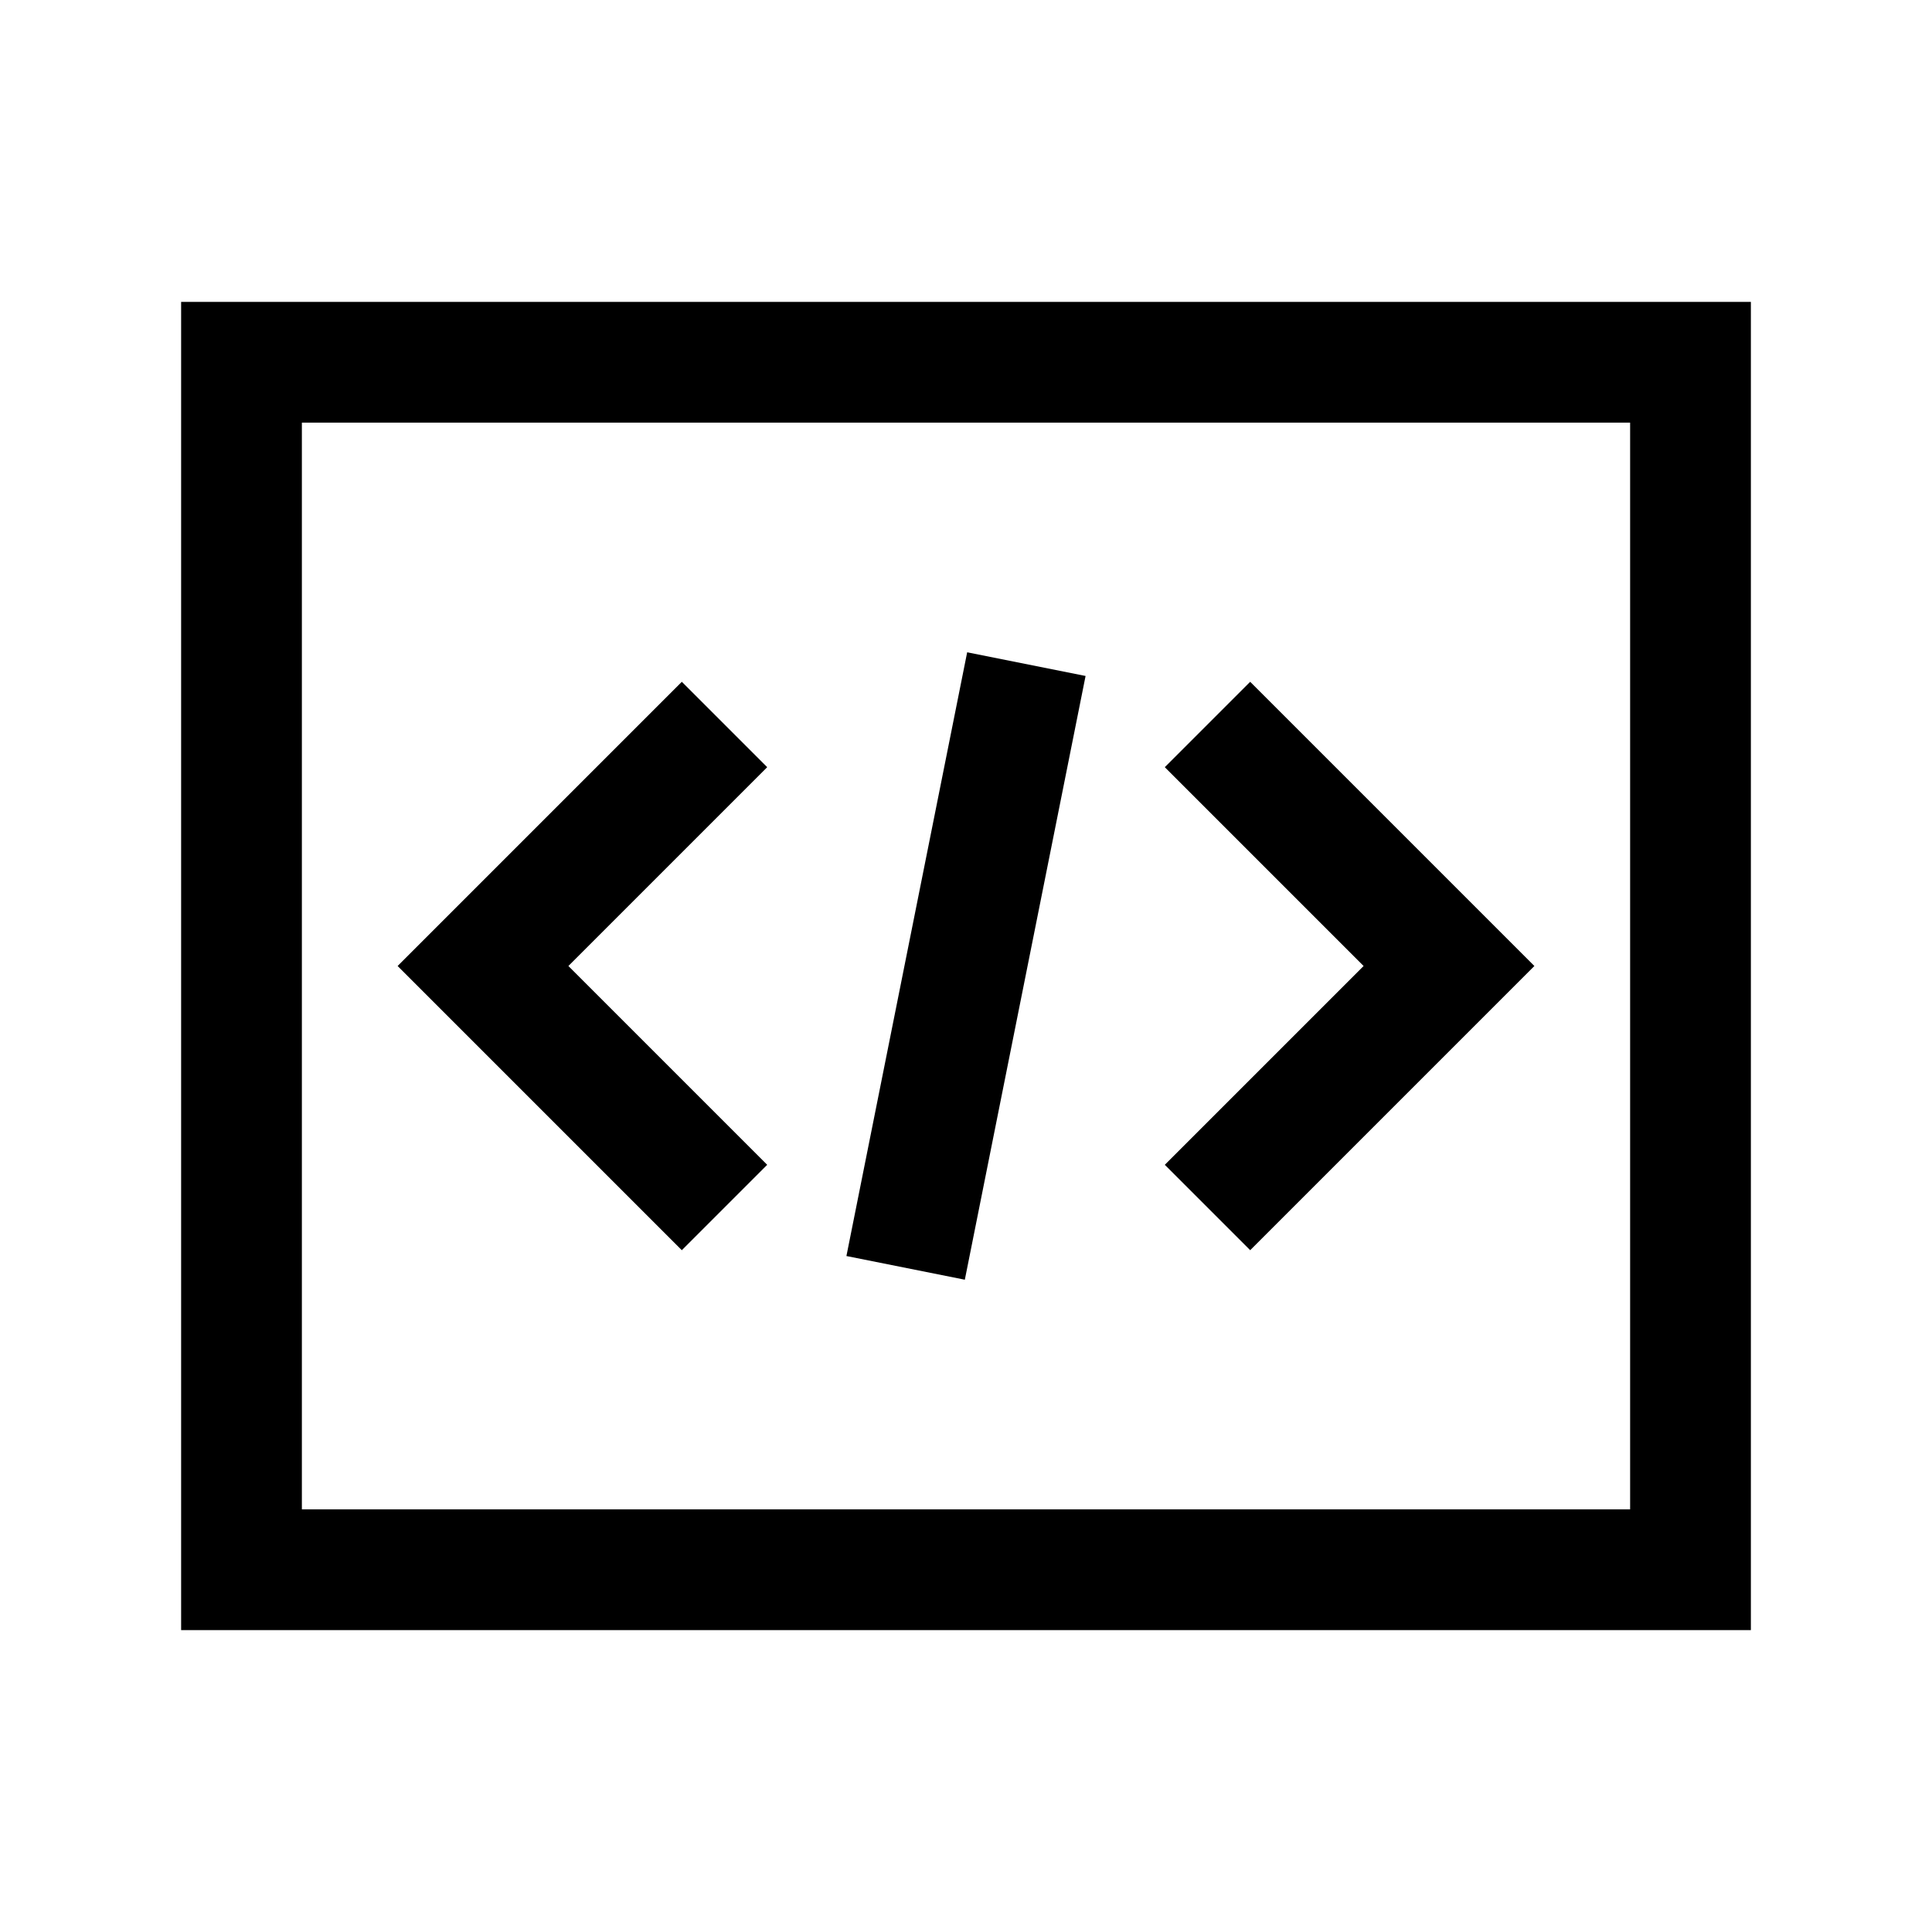 <svg id="Ebene_1" data-name="Ebene 1" xmlns="http://www.w3.org/2000/svg" viewBox="0 0 64 64"><title>small</title><rect x="8" y="12" width="48" height="40" style="fill:none;stroke:#000;stroke-miterlimit:10;stroke-width:4px"/><polyline points="40 40 48 32 40 24" style="fill:none;stroke:#000;stroke-miterlimit:10;stroke-width:4px"/><polyline points="24 24 16 32 24 40" style="fill:none;stroke:#000;stroke-miterlimit:10;stroke-width:4px"/><line x1="34" y1="22" x2="30" y2="42" style="fill:none;stroke:#000;stroke-miterlimit:10;stroke-width:4px"/></svg>